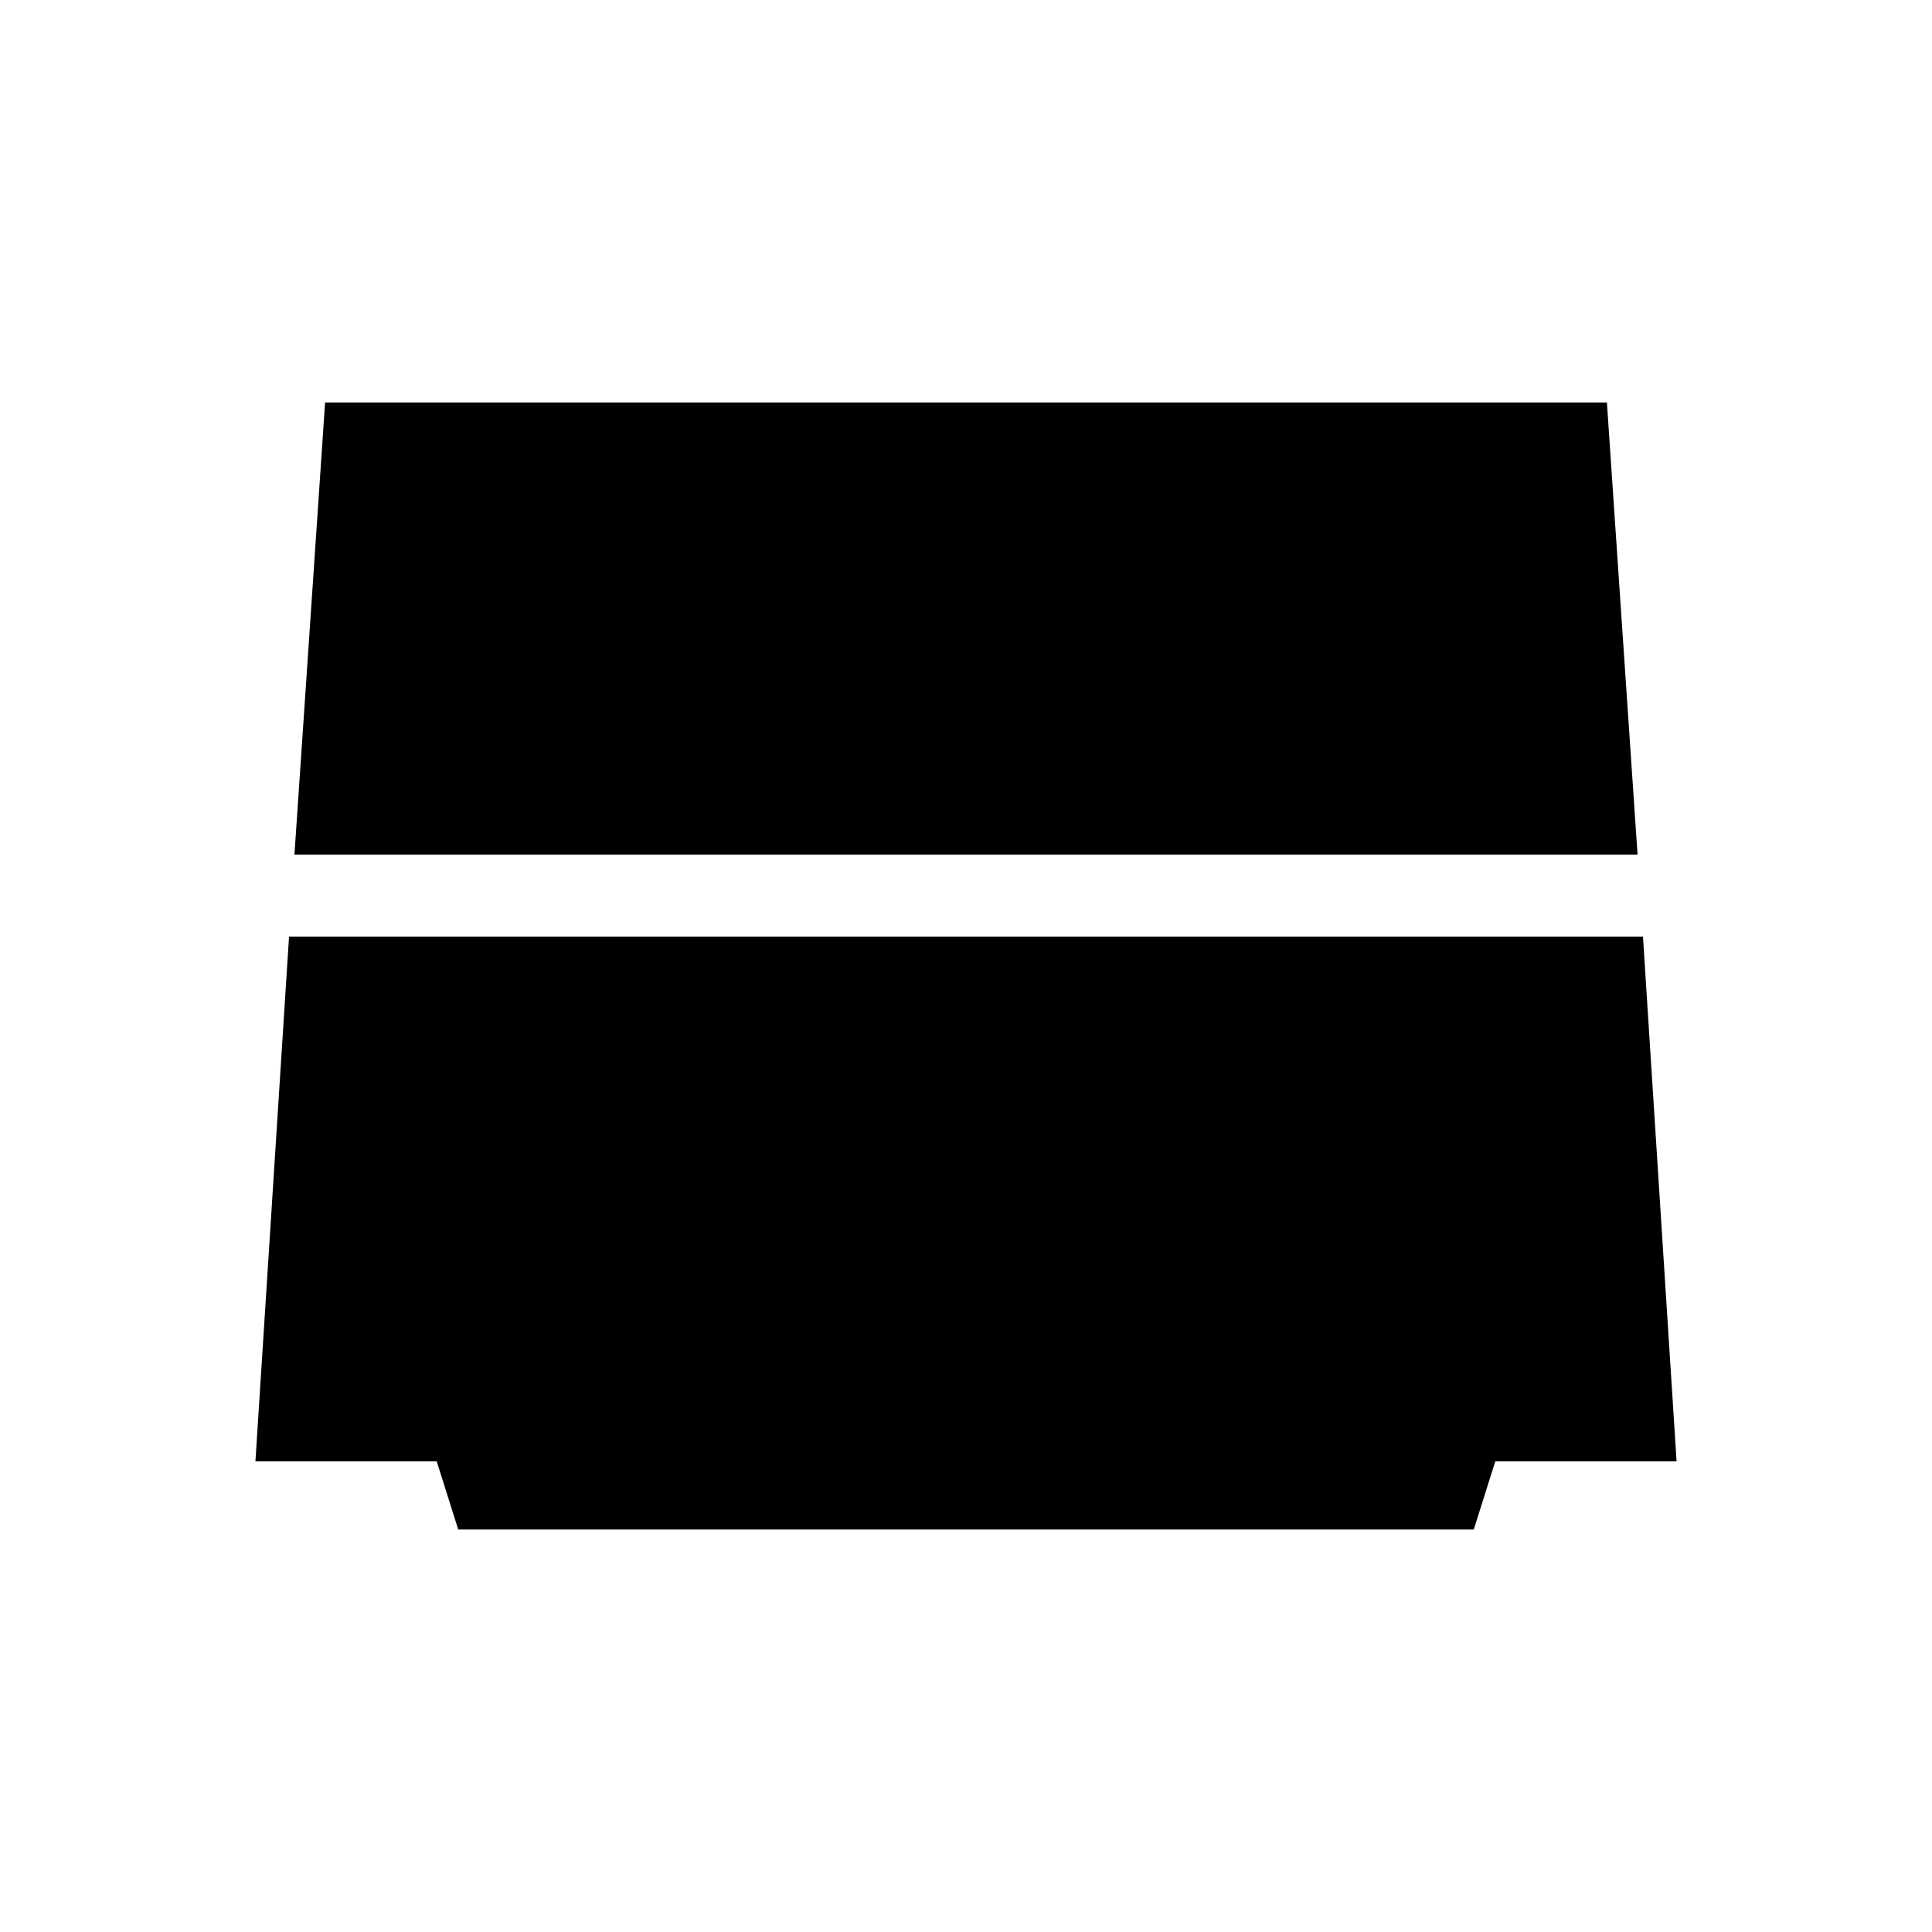 <svg xmlns="http://www.w3.org/2000/svg" height="24" viewBox="0 -960 960 960" width="24"><path d="M146.31-535.38 161.54-760h636.92l15.23 224.62H146.31ZM227.69-200 217-233.85h-90.08l16.7-260.77h672.76l16.7 260.77H743L732.31-200H227.69Z"/></svg>